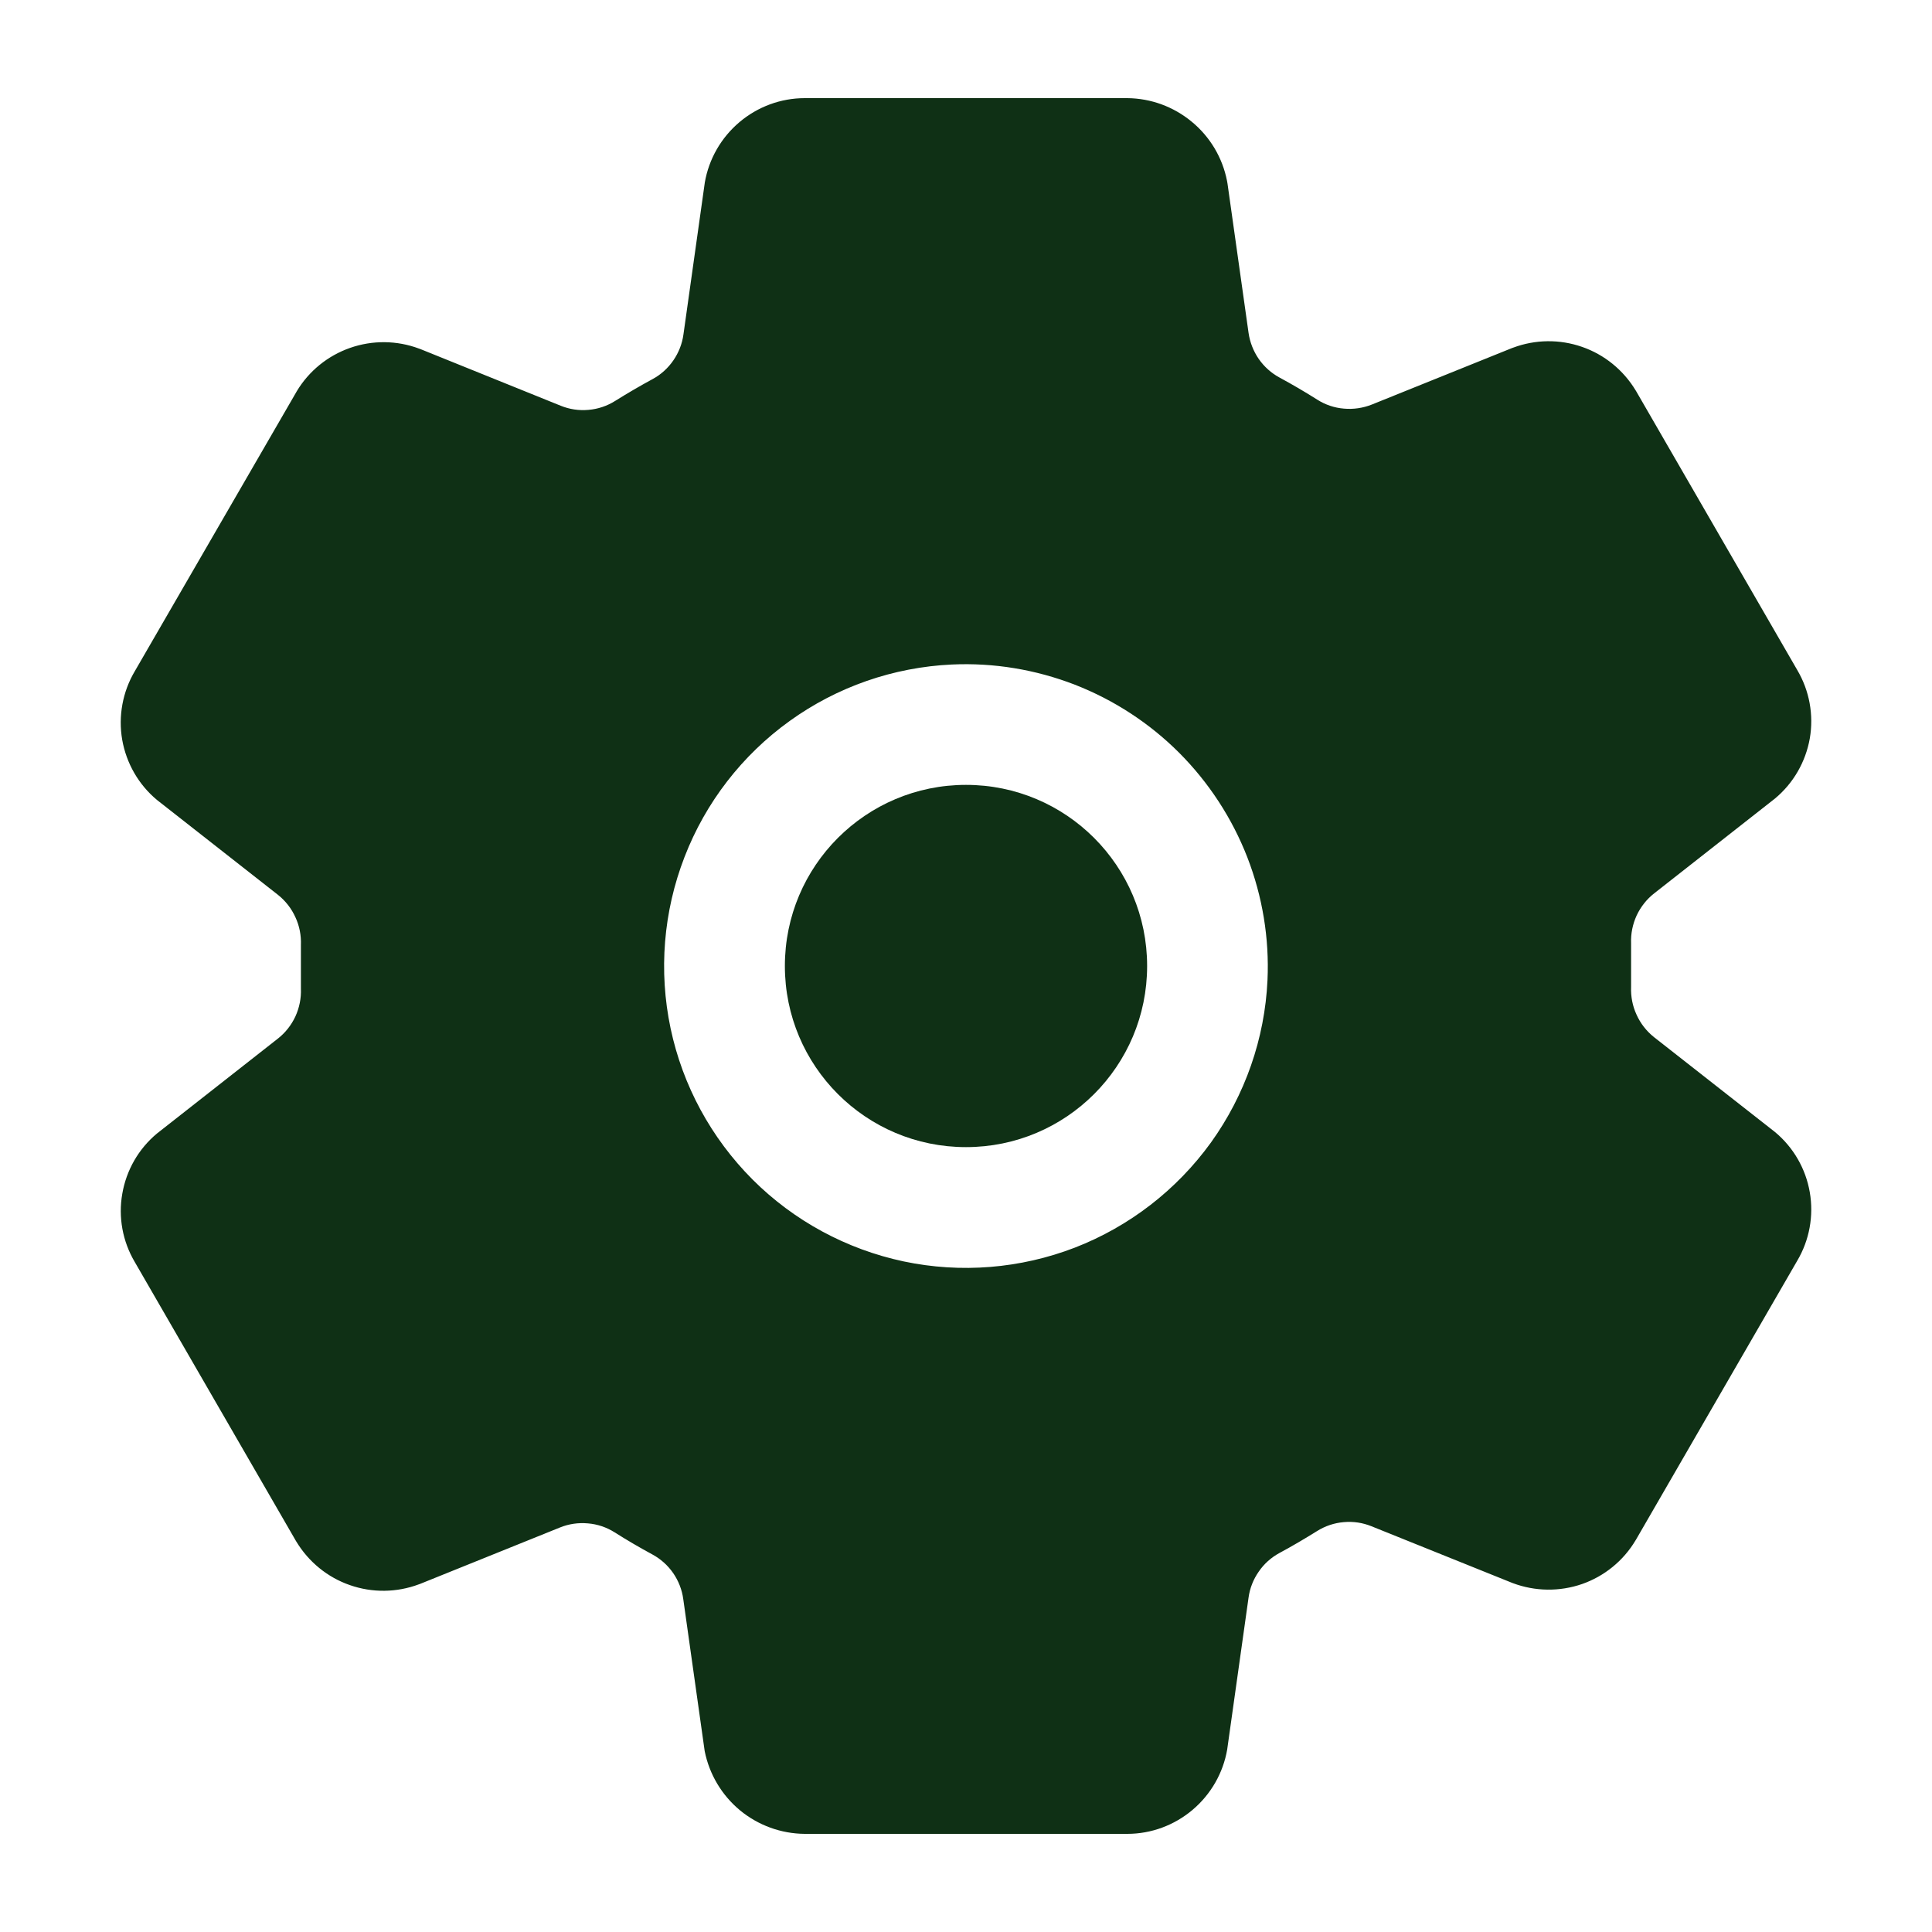 <svg width="20" height="20" viewBox="0 0 20 20" fill="none" xmlns="http://www.w3.org/2000/svg">
<path d="M10 11.875C11.036 11.875 11.875 11.036 11.875 10C11.875 8.964 11.036 8.125 10 8.125C8.964 8.125 8.125 8.964 8.125 10C8.125 11.036 8.964 11.875 10 11.875Z" fill="#0F3015"/>
<path d="M18.375 11.719L18.356 11.704L17.123 10.737C17.045 10.675 16.983 10.596 16.942 10.505C16.9 10.415 16.881 10.316 16.885 10.216V9.765C16.881 9.666 16.901 9.568 16.942 9.478C16.984 9.388 17.046 9.309 17.124 9.248L18.356 8.281L18.375 8.266C18.565 8.108 18.692 7.887 18.735 7.644C18.777 7.4 18.731 7.149 18.605 6.936L16.937 4.049C16.935 4.046 16.933 4.044 16.932 4.041C16.805 3.831 16.609 3.671 16.378 3.591C16.146 3.51 15.894 3.513 15.664 3.599L15.65 3.604L14.201 4.188C14.11 4.224 14.011 4.239 13.912 4.23C13.814 4.222 13.719 4.19 13.636 4.137C13.508 4.056 13.378 3.98 13.245 3.908C13.16 3.862 13.086 3.796 13.03 3.715C12.975 3.635 12.939 3.543 12.925 3.446L12.707 1.9L12.702 1.872C12.655 1.632 12.526 1.416 12.338 1.261C12.15 1.105 11.915 1.018 11.67 1.016H8.33C8.082 1.016 7.843 1.105 7.654 1.265C7.465 1.425 7.338 1.646 7.296 1.89L7.293 1.912L7.075 3.462C7.062 3.558 7.026 3.65 6.971 3.73C6.916 3.81 6.843 3.877 6.758 3.923C6.625 3.995 6.495 4.071 6.367 4.151C6.284 4.203 6.189 4.235 6.091 4.243C5.993 4.252 5.895 4.237 5.804 4.2L4.353 3.614L4.339 3.609C4.11 3.523 3.857 3.52 3.625 3.601C3.393 3.682 3.197 3.841 3.071 4.052L3.066 4.061L1.395 6.949C1.269 7.162 1.223 7.414 1.265 7.658C1.308 7.902 1.435 8.123 1.625 8.281L1.644 8.296L2.877 9.263C2.955 9.325 3.017 9.404 3.058 9.495C3.1 9.585 3.119 9.684 3.115 9.784V10.235C3.119 10.334 3.099 10.432 3.058 10.522C3.016 10.612 2.954 10.691 2.876 10.752L1.644 11.719L1.625 11.734C1.435 11.892 1.308 12.113 1.266 12.357C1.223 12.6 1.269 12.851 1.395 13.064L3.063 15.951C3.065 15.954 3.067 15.956 3.068 15.959C3.195 16.169 3.391 16.329 3.622 16.409C3.854 16.49 4.106 16.487 4.336 16.401L4.35 16.396L5.798 15.812C5.889 15.775 5.988 15.761 6.086 15.77C6.185 15.778 6.279 15.81 6.363 15.863C6.491 15.944 6.621 16.02 6.754 16.092C6.839 16.138 6.913 16.204 6.969 16.285C7.024 16.365 7.06 16.457 7.073 16.553L7.291 18.1L7.295 18.128C7.343 18.368 7.472 18.584 7.66 18.74C7.849 18.896 8.085 18.982 8.33 18.984H11.67C11.918 18.984 12.157 18.895 12.346 18.735C12.535 18.575 12.662 18.354 12.704 18.11L12.707 18.088L12.925 16.538C12.938 16.442 12.974 16.35 13.03 16.27C13.085 16.189 13.159 16.123 13.244 16.077C13.378 16.005 13.508 15.928 13.635 15.849C13.718 15.797 13.813 15.765 13.911 15.757C14.009 15.748 14.107 15.763 14.198 15.8L15.649 16.384L15.662 16.389C15.892 16.475 16.145 16.478 16.377 16.398C16.609 16.317 16.805 16.157 16.931 15.946C16.933 15.943 16.934 15.94 16.936 15.938L18.605 13.051C18.731 12.838 18.777 12.587 18.735 12.343C18.693 12.098 18.565 11.877 18.375 11.719V11.719ZM13.121 10.147C13.093 10.752 12.889 11.335 12.536 11.827C12.181 12.318 11.692 12.696 11.128 12.915C10.563 13.133 9.947 13.183 9.354 13.058C8.762 12.932 8.218 12.638 7.79 12.21C7.362 11.781 7.067 11.238 6.942 10.646C6.817 10.053 6.867 9.437 7.086 8.872C7.304 8.307 7.682 7.818 8.174 7.464C8.665 7.11 9.249 6.907 9.854 6.879C10.288 6.859 10.721 6.931 11.127 7.088C11.532 7.246 11.9 7.486 12.207 7.793C12.514 8.101 12.754 8.469 12.912 8.874C13.069 9.279 13.141 9.713 13.121 10.147V10.147Z" fill="#0F3015"/>
</svg>
